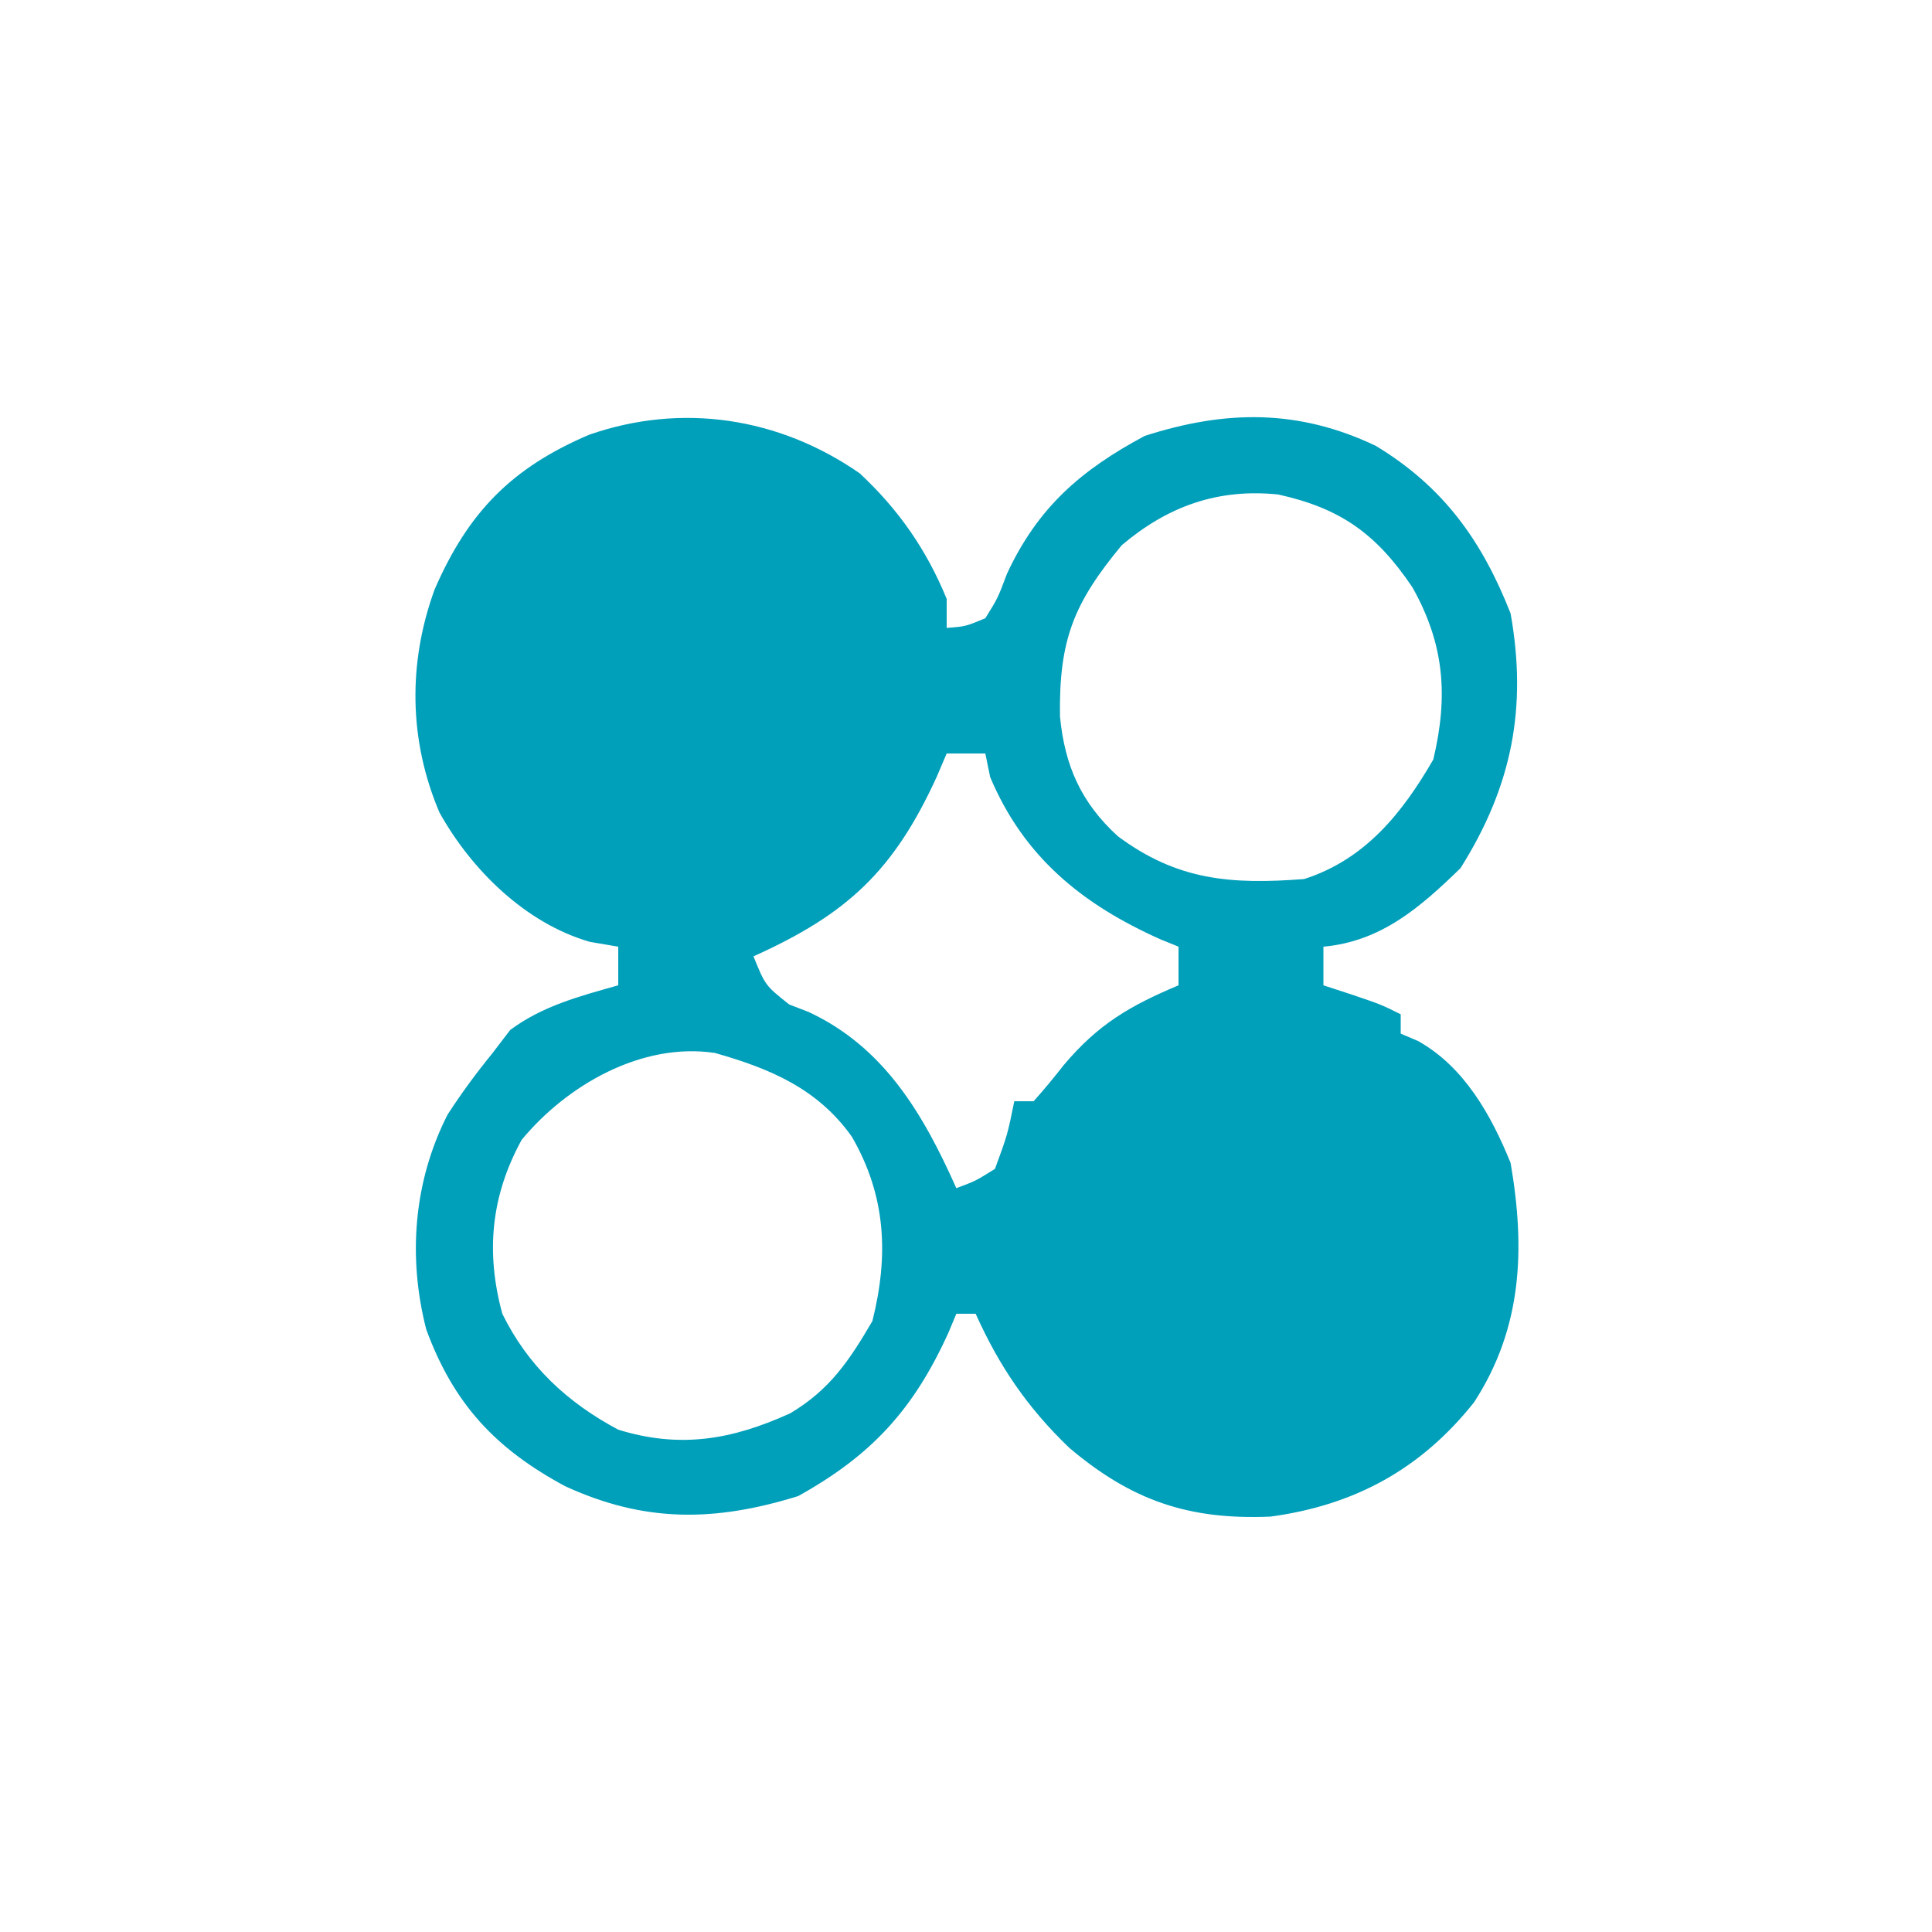 <?xml version="1.0" encoding="UTF-8"?>
<svg version="1.1" xmlns="http://www.w3.org/2000/svg" width="200" height="200">
<path d="M0 0 C4.012 3.739 6.916 7.906 9 13 C9 13.99 9 14.98 9 16 C10.945 15.854 10.945 15.854 13 15 C14.291 12.926 14.291 12.926 15.25 10.375 C18.448 3.518 22.891 -0.334 29.5 -3.875 C37.859 -6.562 45.393 -6.673 53.426 -2.844 C60.409 1.381 64.416 6.968 67.375 14.5 C69.115 24.243 67.525 32.408 62.188 40.875 C58.018 44.925 53.989 48.456 48 49 C48 50.32 48 51.64 48 53 C48.949 53.309 49.898 53.619 50.875 53.938 C54 55 54 55 56 56 C56 56.66 56 57.32 56 58 C56.596 58.254 57.191 58.508 57.805 58.77 C62.578 61.445 65.36 66.43 67.375 71.375 C68.903 80.239 68.607 88.45 63.594 96.164 C58.112 103.068 51.225 106.829 42.5 108 C34.058 108.356 28.15 106.343 21.688 100.875 C17.373 96.738 14.442 92.437 12 87 C11.34 87 10.68 87 10 87 C9.598 87.961 9.598 87.961 9.188 88.941 C5.586 96.892 1.251 101.638 -6.375 105.875 C-15.016 108.557 -22.289 108.633 -30.508 104.844 C-37.708 100.975 -42.042 96.324 -44.875 88.621 C-46.796 81.142 -46.188 73.293 -42.664 66.379 C-41.215 64.139 -39.684 62.067 -38 60 C-37.103 58.824 -37.103 58.824 -36.188 57.625 C-32.82 55.124 -29.005 54.13 -25 53 C-25 51.68 -25 50.36 -25 49 C-25.969 48.835 -26.939 48.67 -27.938 48.5 C-34.582 46.582 -40.173 41.078 -43.5 35.125 C-46.688 27.653 -46.78 19.591 -44 12 C-40.521 4.012 -36.03 -0.579 -28 -4 C-18.423 -7.331 -8.358 -5.806 0 0 Z M27.125 7.438 C22.129 13.462 20.622 17.262 20.727 25.145 C21.215 30.25 22.908 34.093 26.719 37.566 C32.889 42.155 38.438 42.576 46 42 C52.299 39.98 56.139 35.214 59.375 29.625 C60.934 23.077 60.532 17.687 57.207 11.789 C53.447 6.217 49.737 3.603 43.312 2.188 C37.065 1.546 31.869 3.416 27.125 7.438 Z M9 29 C8.66 29.797 8.319 30.593 7.969 31.414 C3.512 41.158 -1.289 45.63 -11 50 C-9.781 53.013 -9.781 53.013 -7.301 54.984 C-6.645 55.237 -5.989 55.49 -5.312 55.75 C2.541 59.399 6.584 66.348 10 74 C11.998 73.252 11.998 73.252 14 72 C15.299 68.454 15.299 68.454 16 65 C16.66 65 17.32 65 18 65 C19.087 63.789 20.121 62.53 21.125 61.25 C24.677 57.032 27.949 55.127 33 53 C33 51.68 33 50.36 33 49 C32.371 48.743 31.742 48.487 31.094 48.223 C23.032 44.617 16.988 39.721 13.5 31.438 C13.252 30.231 13.252 30.231 13 29 C11.68 29 10.36 29 9 29 Z M-35 69 C-38.179 74.801 -38.734 80.643 -37 87 C-34.353 92.4 -30.277 96.189 -25 99 C-18.597 100.977 -13.221 100.046 -7.199 97.305 C-3.107 94.877 -1.076 91.845 1.312 87.75 C3.011 80.956 2.724 74.801 -0.809 68.684 C-4.341 63.692 -9.294 61.614 -15 60 C-22.545 58.868 -30.307 63.316 -35 69 Z " fill="#009FBA" transform="translate(89,49)"/>
</svg>

